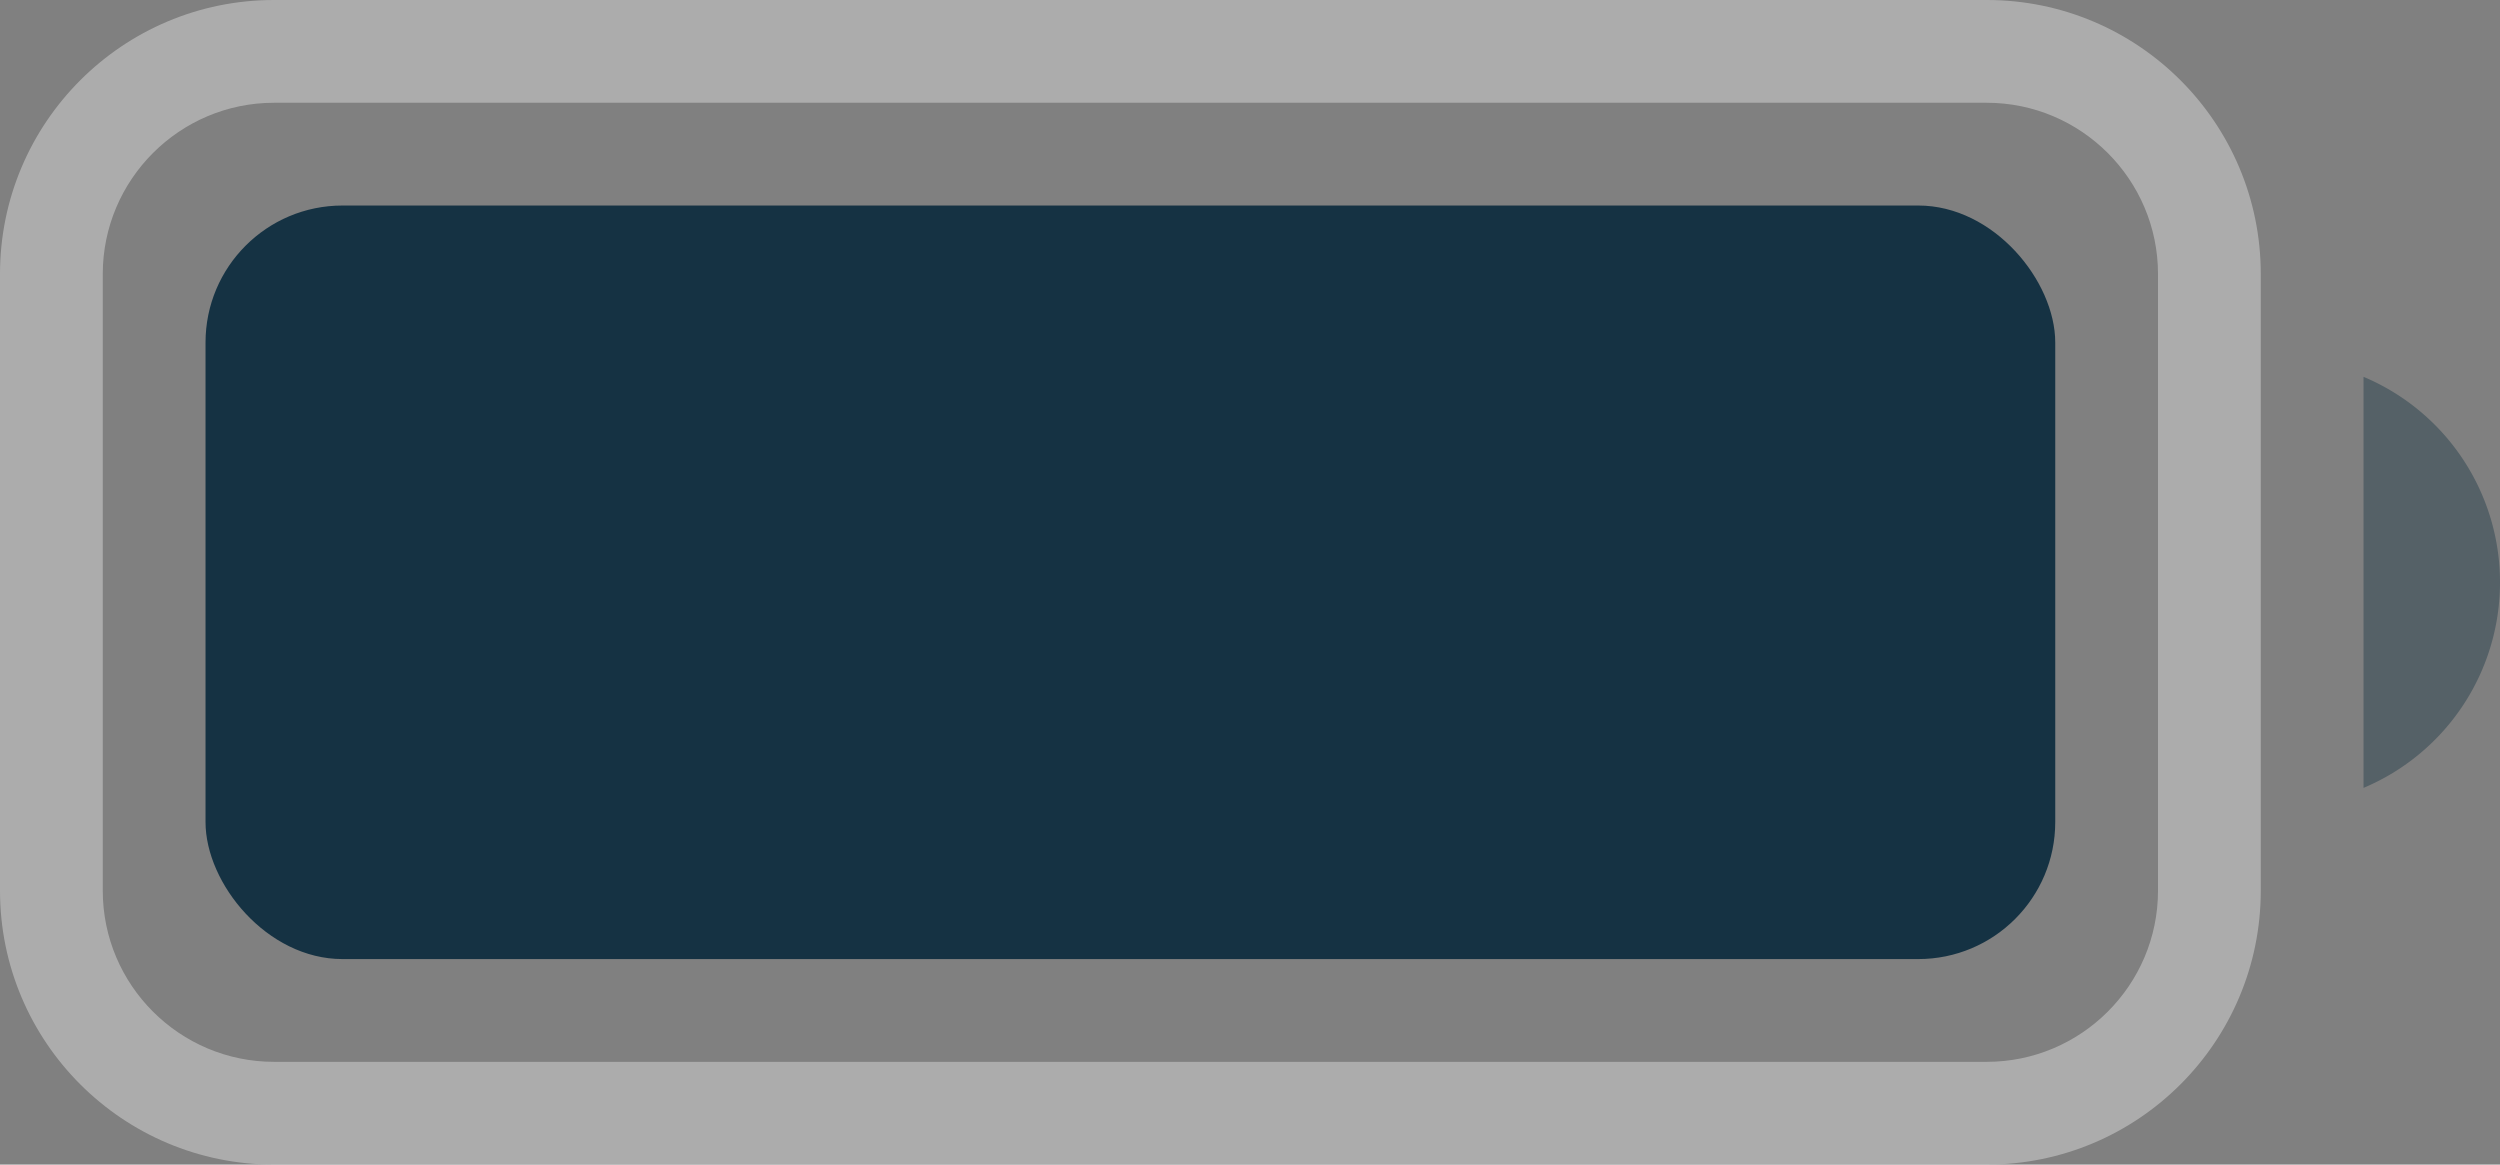 <svg xmlns="http://www.w3.org/2000/svg" width="24.328" height="11.333" viewBox="0 0 24.328 11.333">
  <rect x="0" y="0" width="24.328" height="11.333" fill="#808080" stroke="none"/>
  <g id="Battery" transform="translate(0 -0.333)">
    <g id="Border" transform="translate(0 0.333)" fill="none" opacity="0.35">
      <path d="M2.667,0H19.333A2.667,2.667,0,0,1,22,2.667v6a2.667,2.667,0,0,1-2.667,2.667H2.667A2.667,2.667,0,0,1,0,8.667v-6A2.667,2.667,0,0,1,2.667,0Z" stroke="none"/>
      <path d="M 2.667 1 C 1.748 1 1 1.748 1 2.667 L 1 8.667 C 1 9.586 1.748 10.333 2.667 10.333 L 19.333 10.333 C 20.252 10.333 21 9.586 21 8.667 L 21 2.667 C 21 1.748 20.252 1 19.333 1 L 2.667 1 M 2.667 -3.814697265625e-06 L 19.333 -3.814697265625e-06 C 20.806 -3.814697265625e-06 22 1.194 22 2.667 L 22 8.667 C 22 10.139 20.806 11.333 19.333 11.333 L 2.667 11.333 C 1.194 11.333 0 10.139 0 8.667 L 0 2.667 C 0 1.194 1.194 -3.814697265625e-06 2.667 -3.814697265625e-06 Z" stroke="none" fill="#fff"/>
    </g>
    <path id="Cap" d="M0,0V4A2.17,2.17,0,0,0,1.328,2,2.17,2.17,0,0,0,0,0" transform="translate(23 4)" fill="#153243" opacity="0.4"/>
    <rect id="Capacity" width="18" height="7.333" rx="1.333" transform="translate(2 2.333)" fill="#153243"/>
  </g>
</svg>
